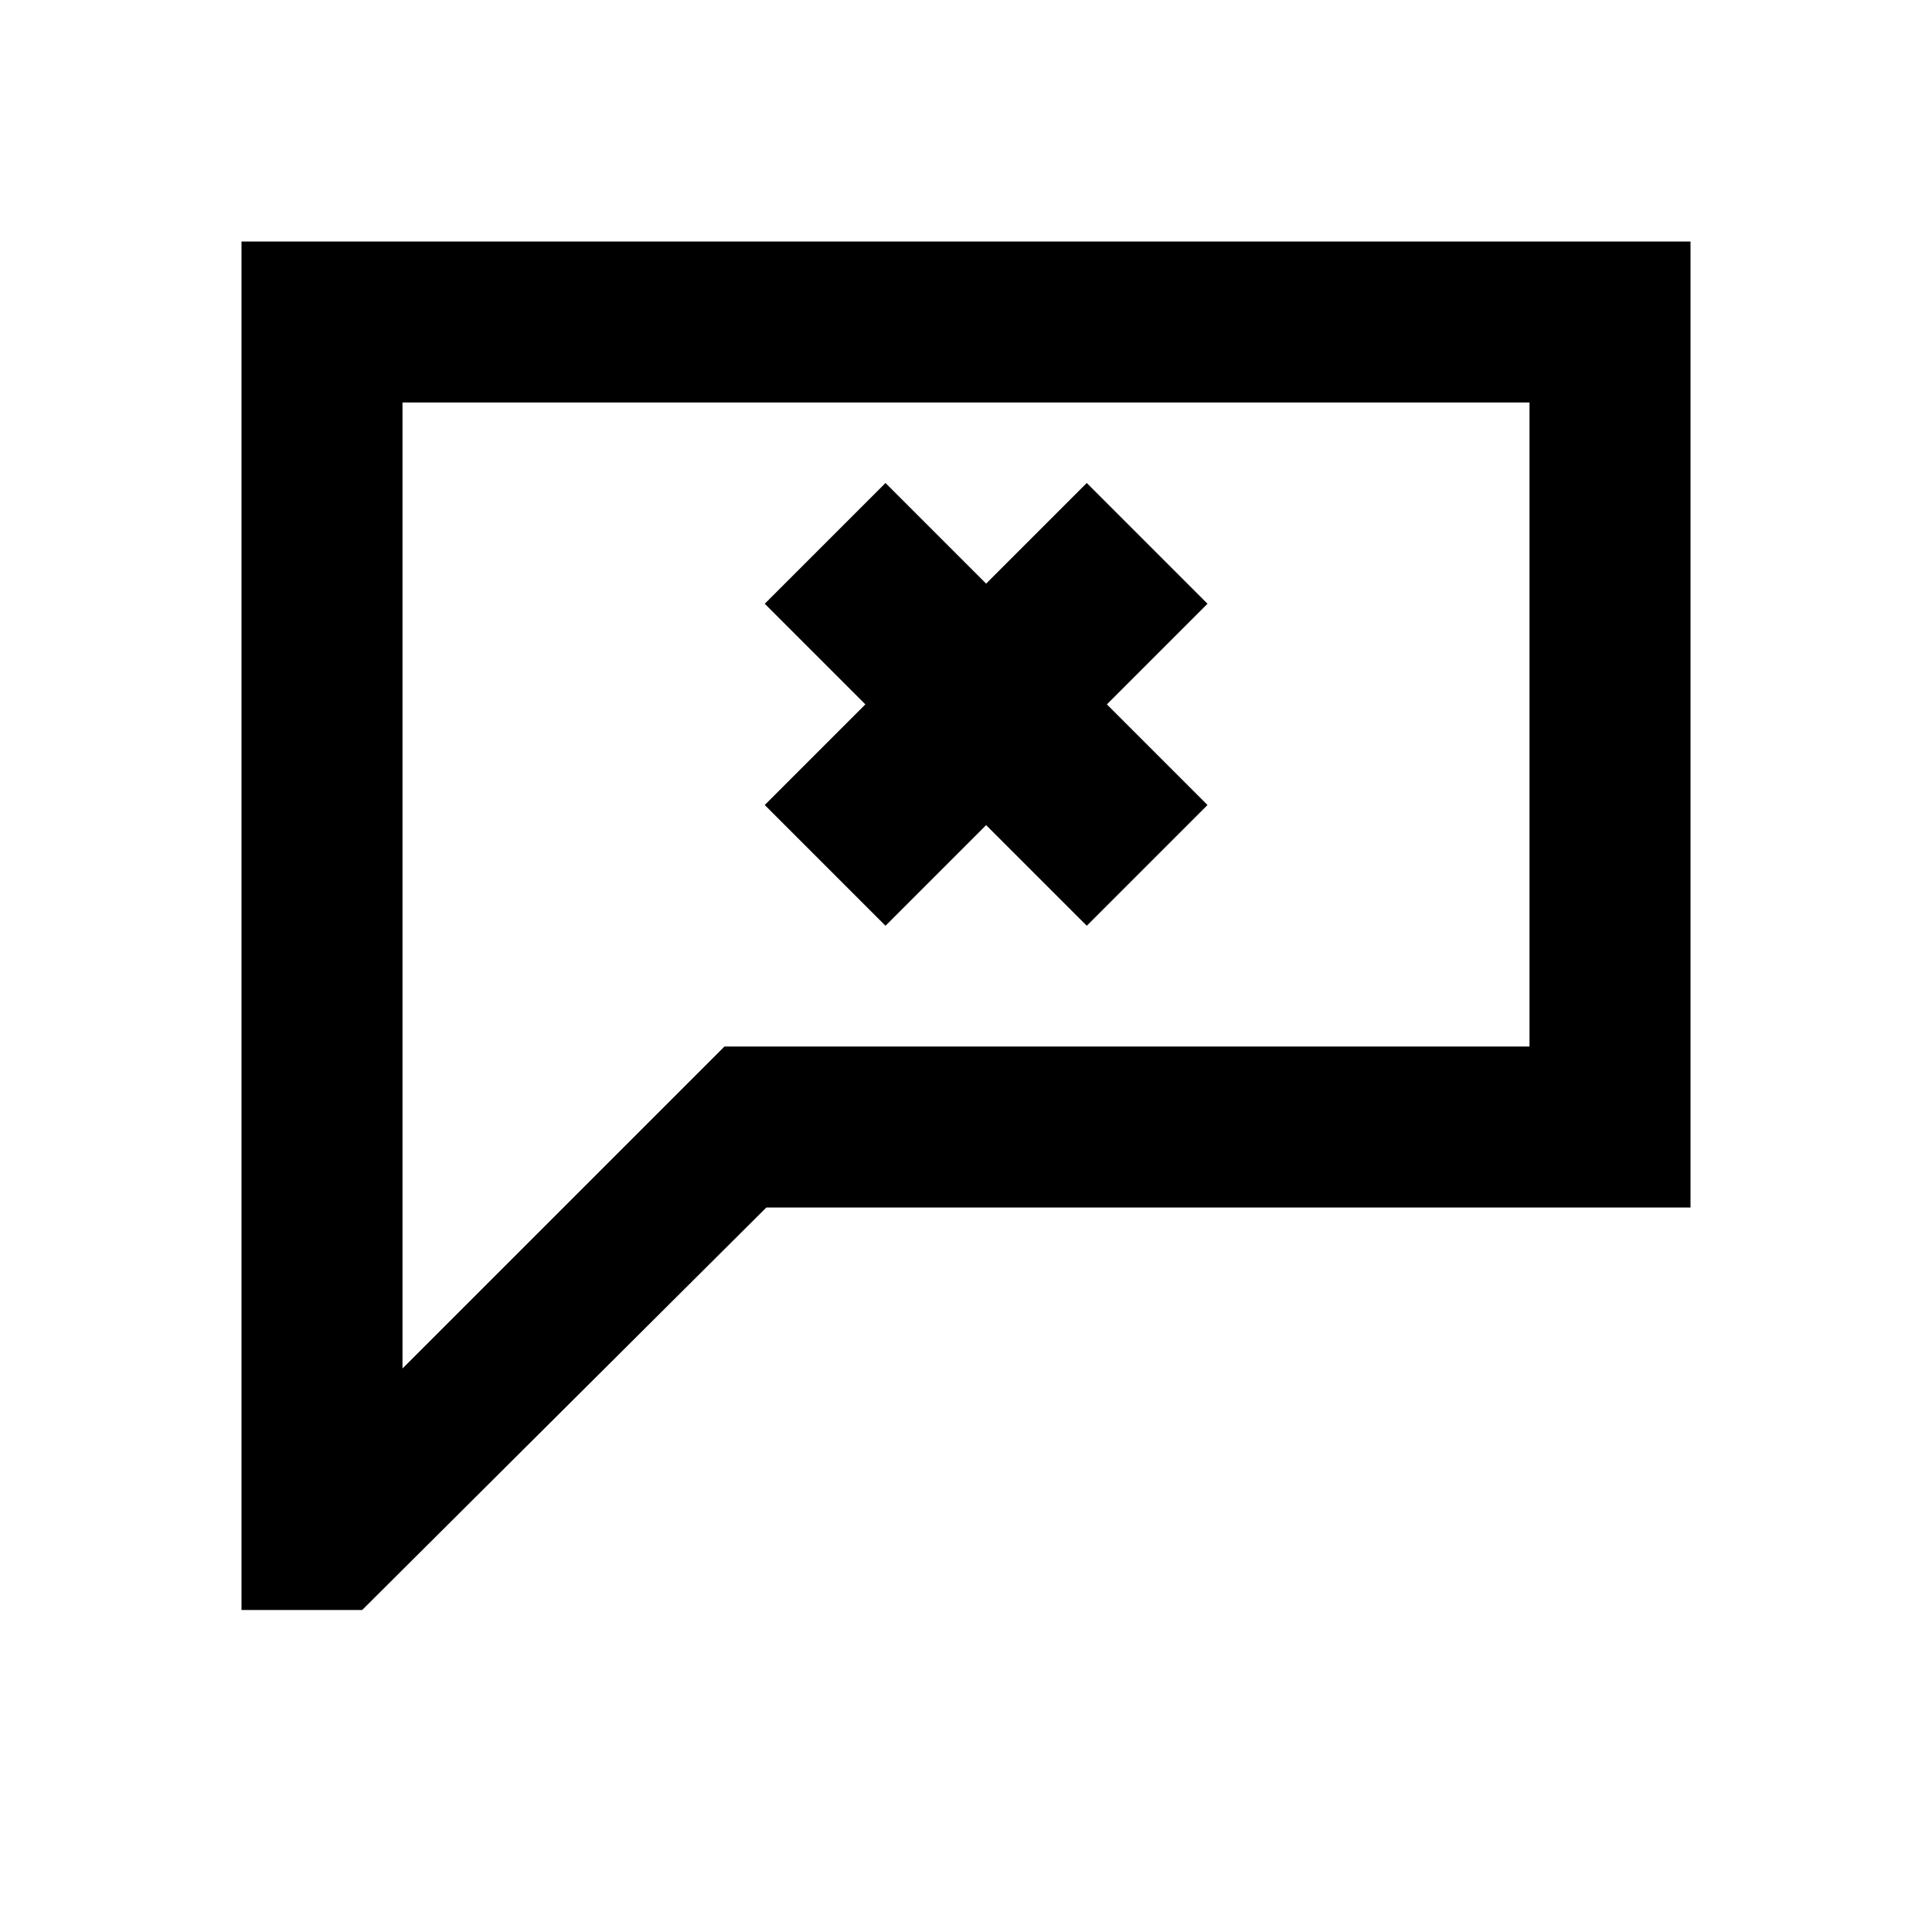 <svg width="24" height="24" viewBox="0 0 24 24" fill="none" xmlns="http://www.w3.org/2000/svg">
<path fill-rule="evenodd" clip-rule="evenodd" d="M3 20V3H21V15H9.52L4.499 20H3ZM19 5H5V17L9 13H19V5Z" fill="black"/>
<path d="M10.75 8.75L9.5 10L11 11.5L12.25 10.25L13.5 11.5L15 10L13.75 8.75L15 7.5L13.5 6L12.25 7.25L11 6L9.5 7.5L10.75 8.75Z" fill="black"/>
</svg>
